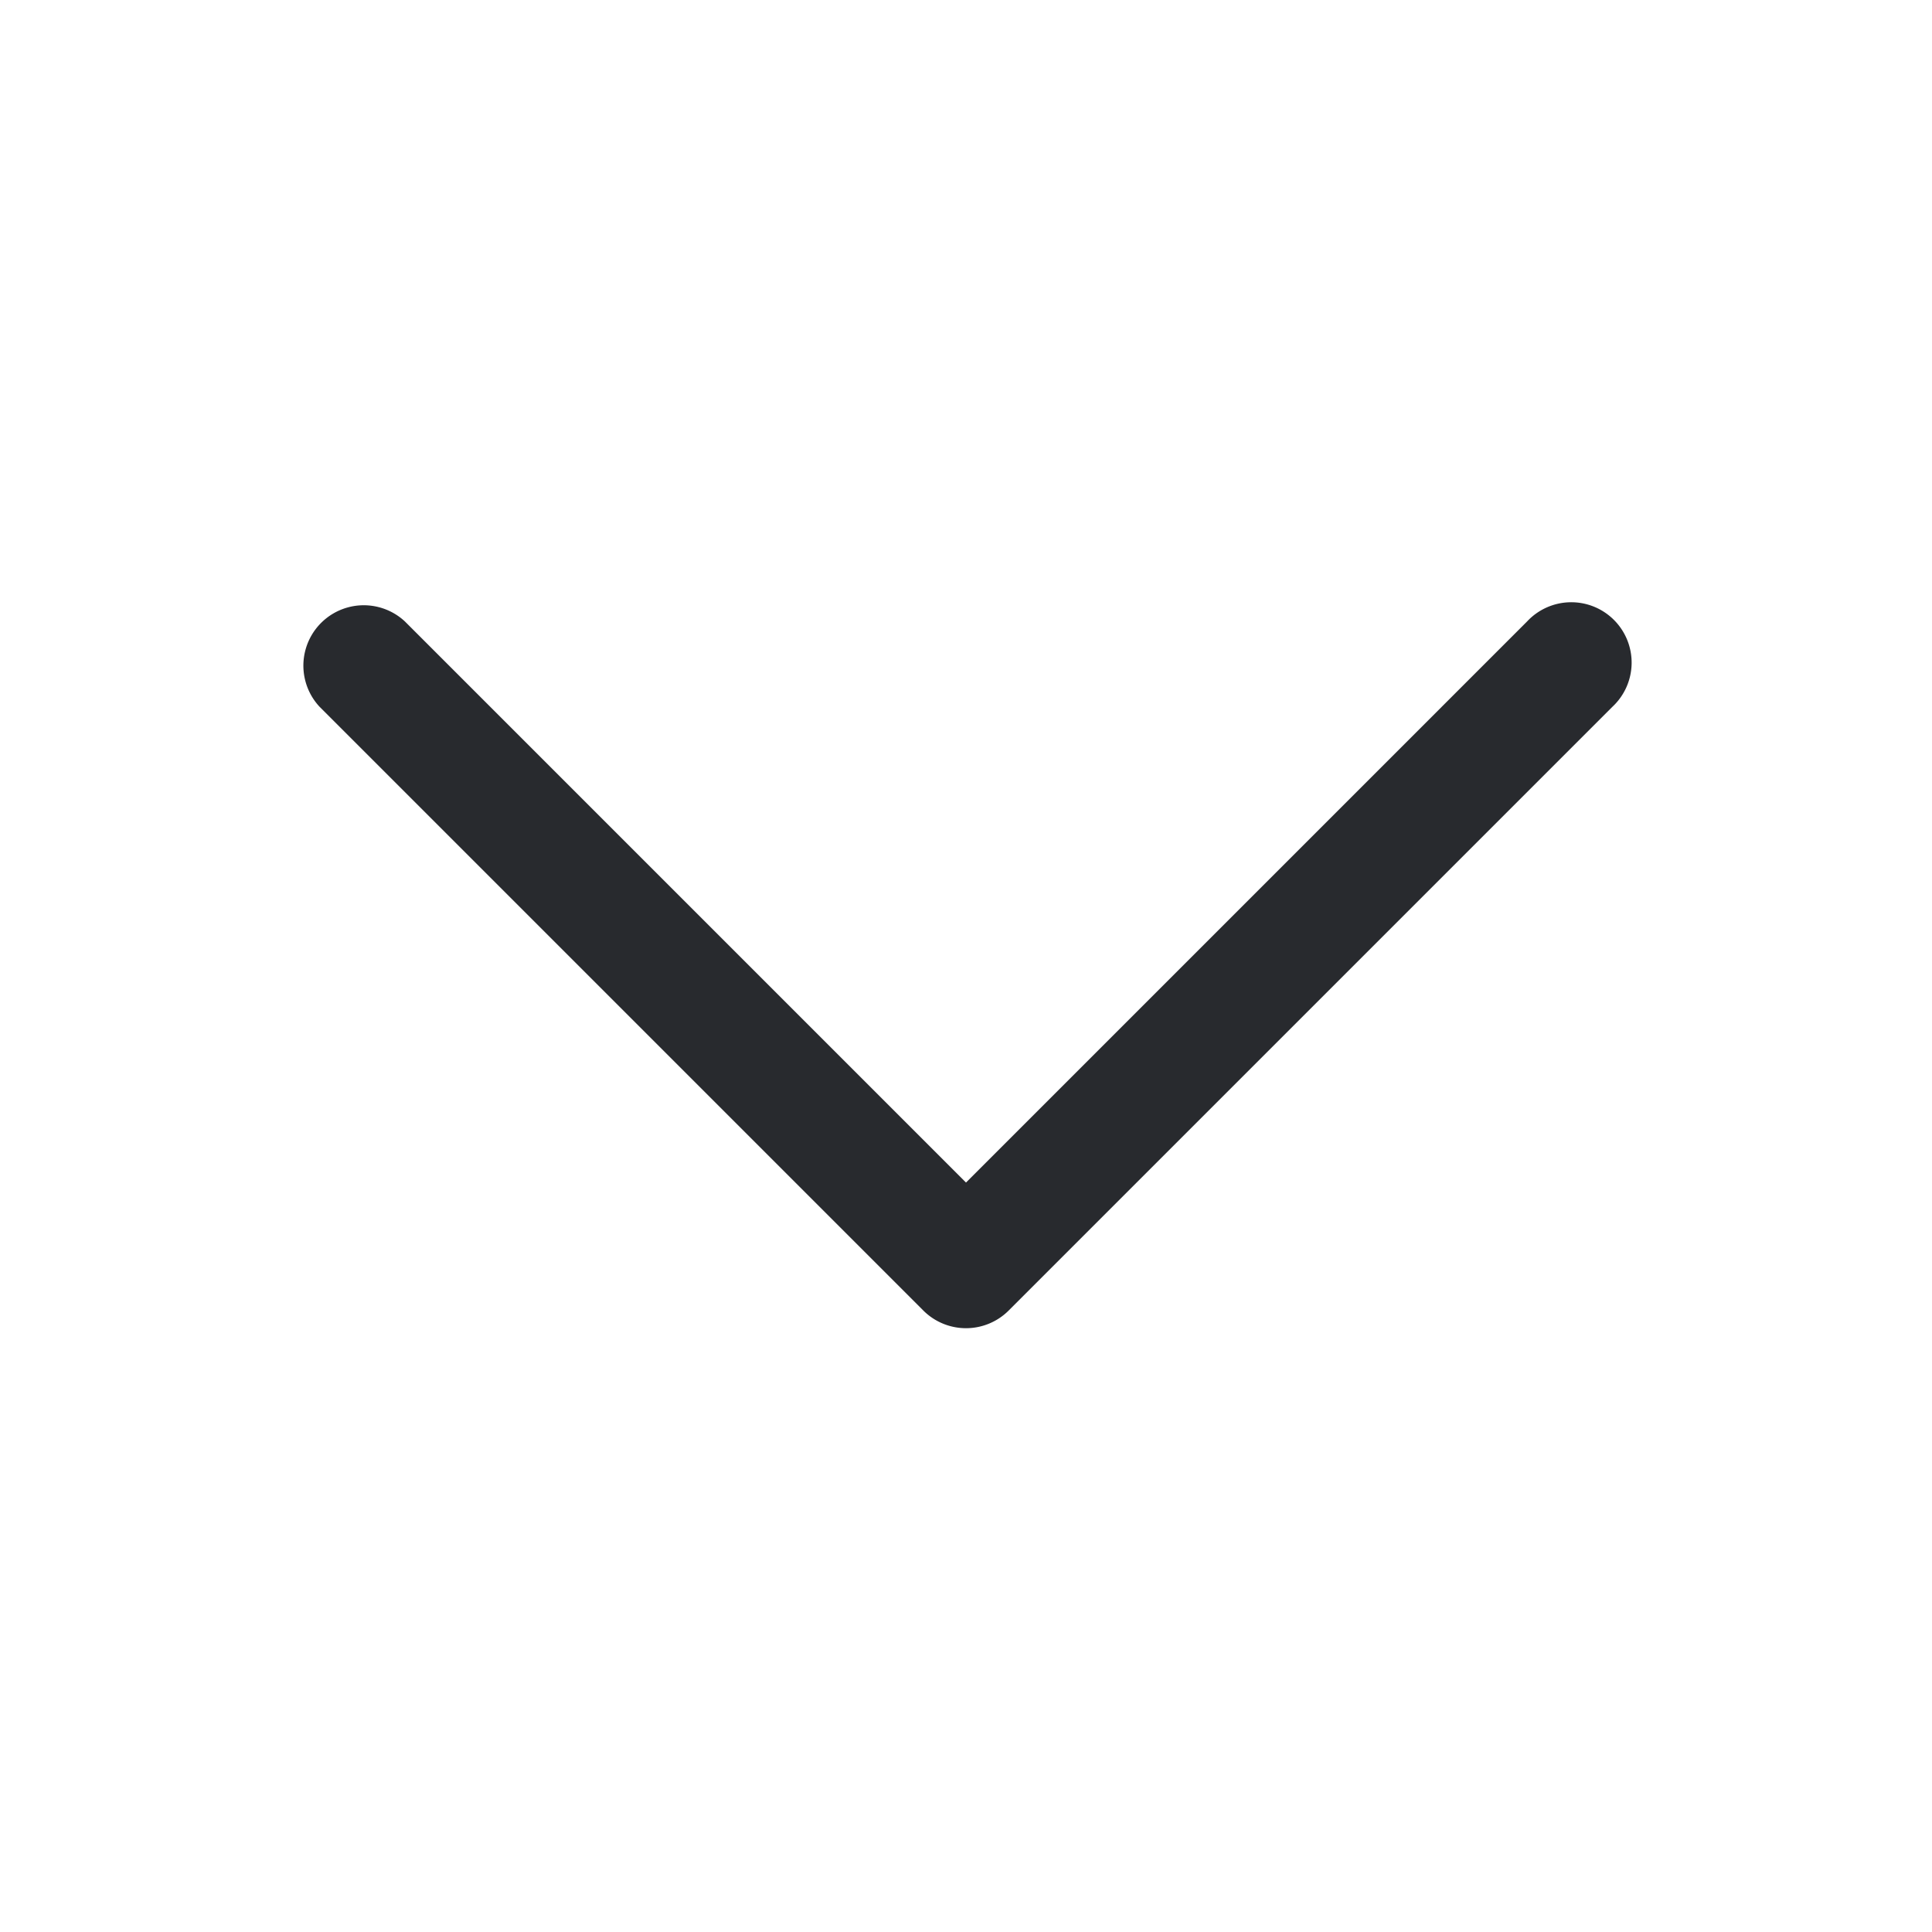 <svg xmlns="http://www.w3.org/2000/svg" viewBox="0 0 24 24"
     fill="#282a2e"
     class=""
     width="18"
     height="18"
>
    <path fill-rule="evenodd"
          d="M12.53 16.28a.75.75 0 0 1-1.06 0l-7.5-7.5a.75.75 0 0 1 1.06-1.06L12 14.69l6.97-6.97a.75.75 0 1 1 1.06 1.06l-7.5 7.5Z"
          clip-rule="evenodd"/>
</svg>
